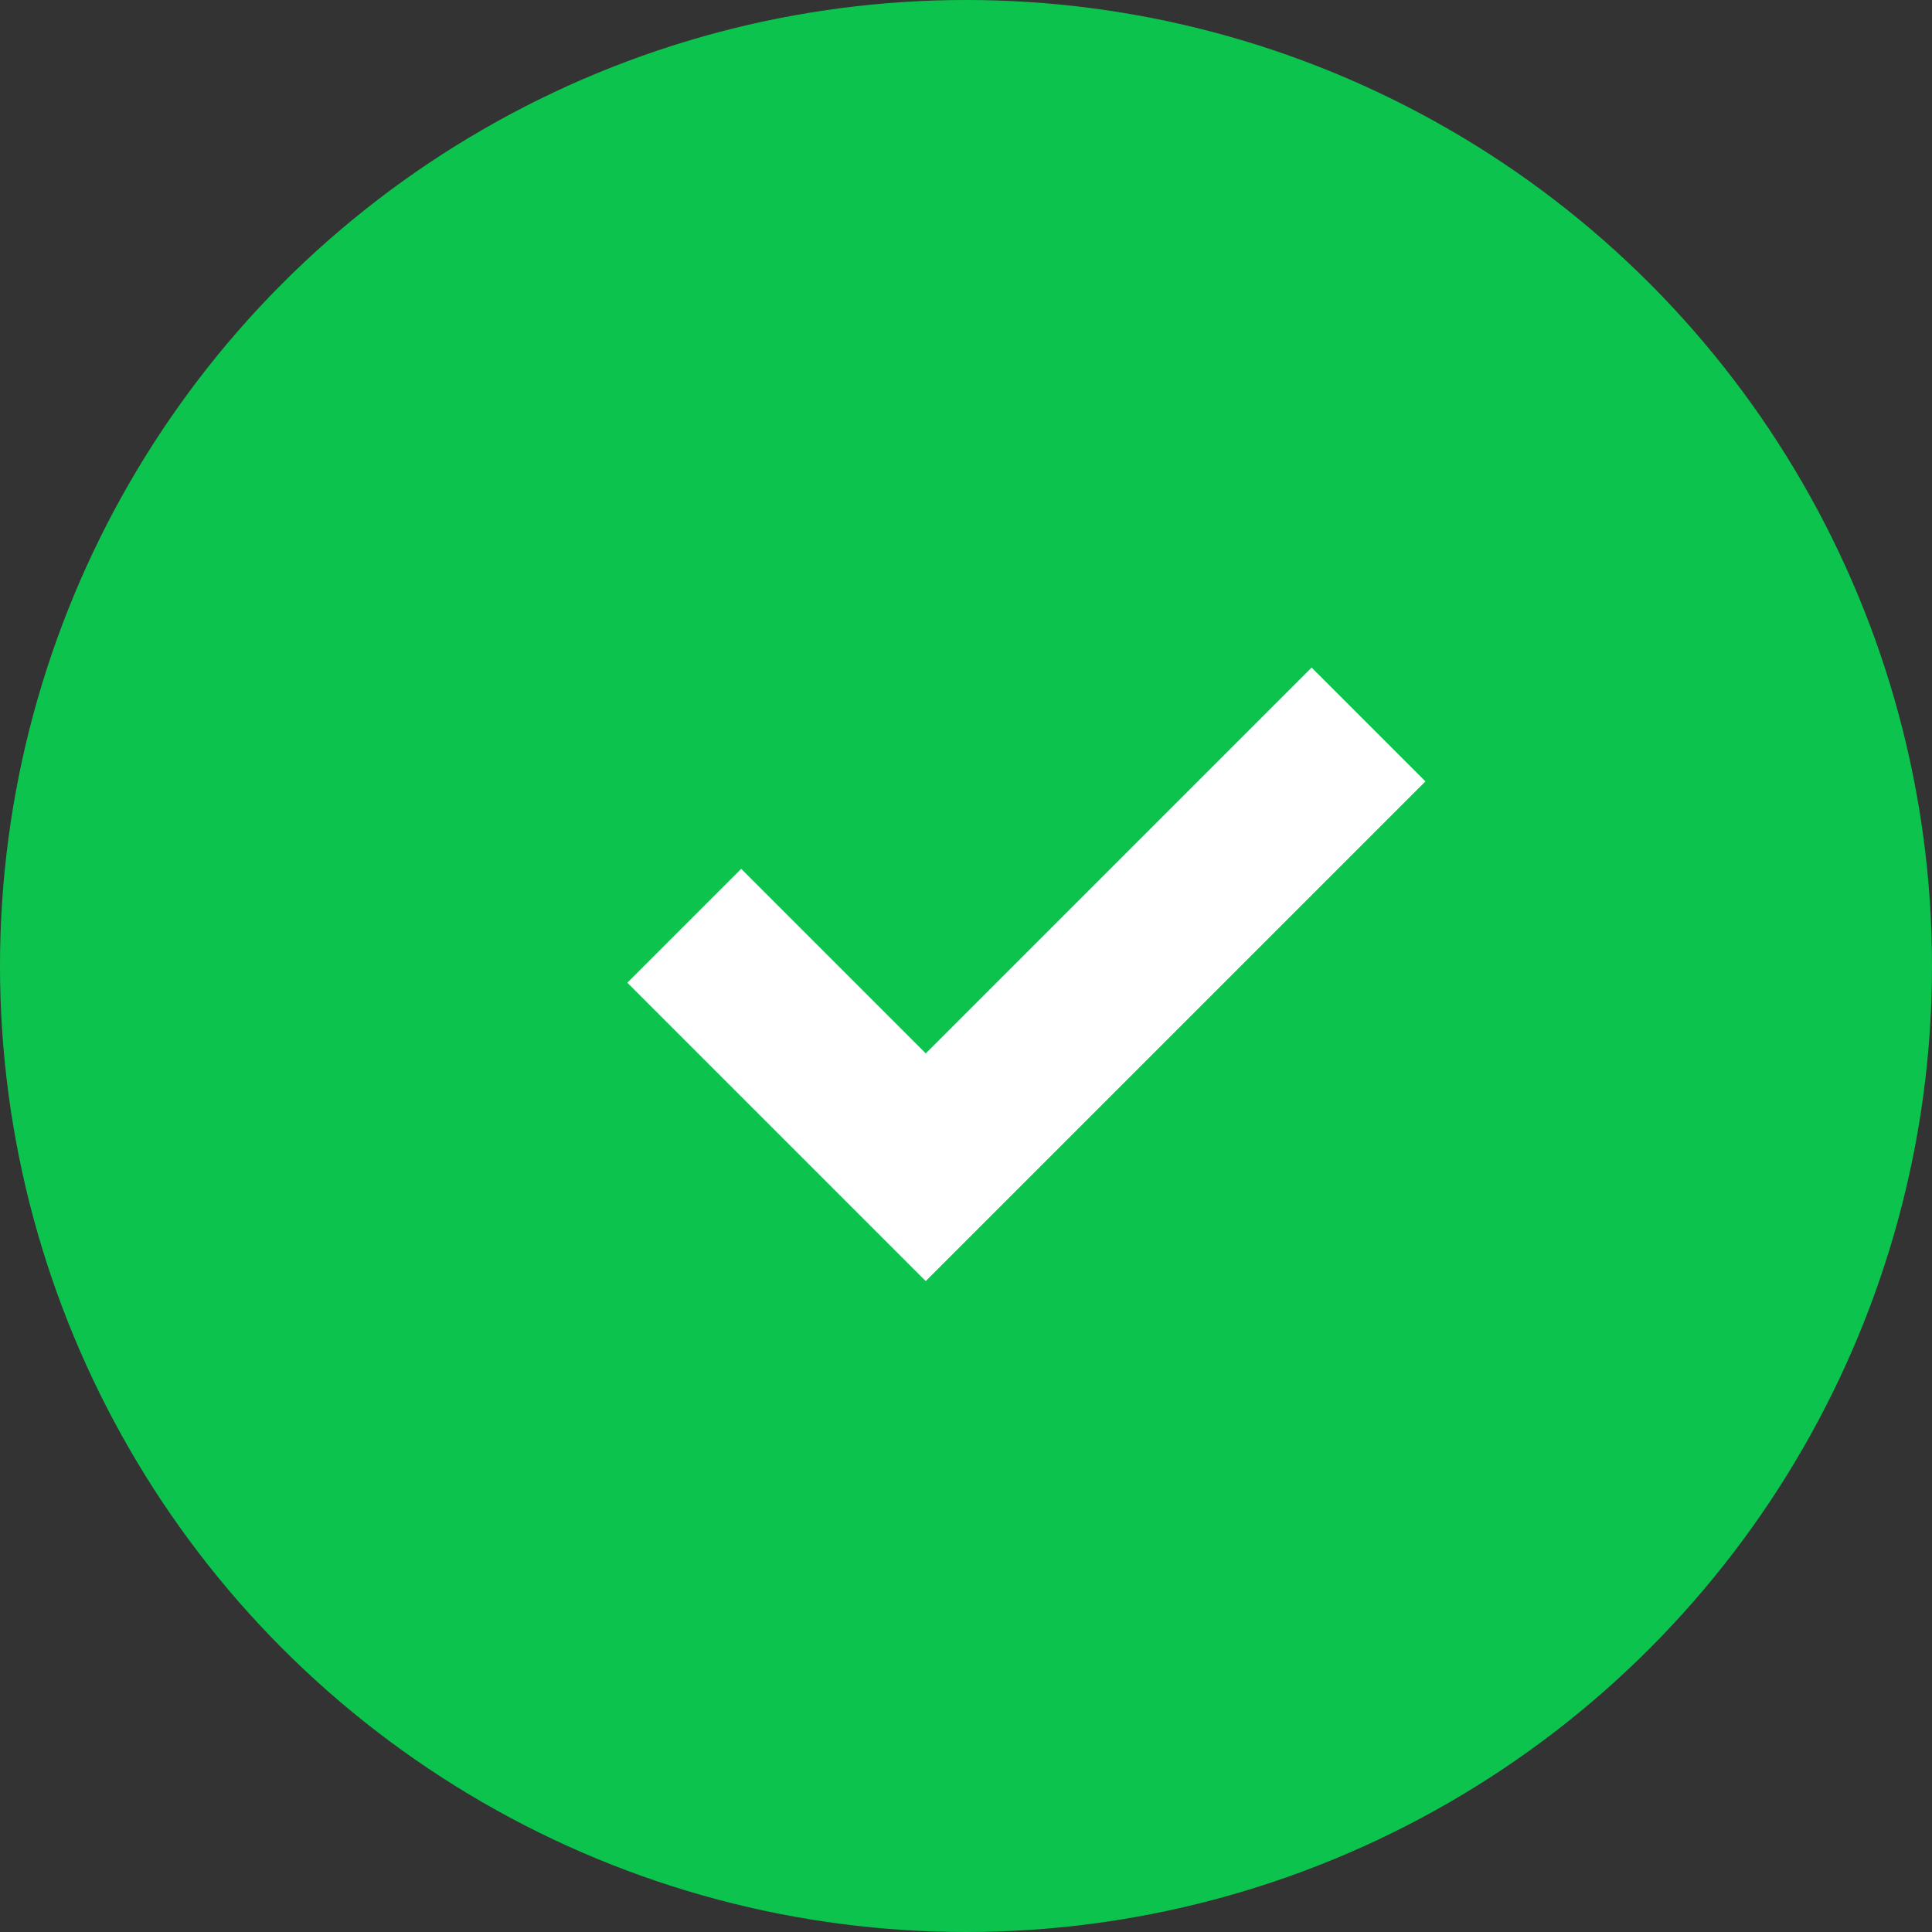 <svg width="24" height="24" viewBox="0 0 24 24" fill="none" xmlns="http://www.w3.org/2000/svg">
<rect x="0" y="0" width="24" height="24" fill="#333333" stroke="none"/>
<g clip-path="url(#clip0_715_3234)">
<circle cx="12" cy="12" r="12" fill="#0CC44D"/>
<path d="M8.5 11.5L11.5 14.5L17 9" stroke="white" stroke-width="2"/>
</g>
<defs>
<clipPath id="clip0_715_3234">
<rect width="24" height="24" fill="white"/>
</clipPath>
</defs>
</svg>
